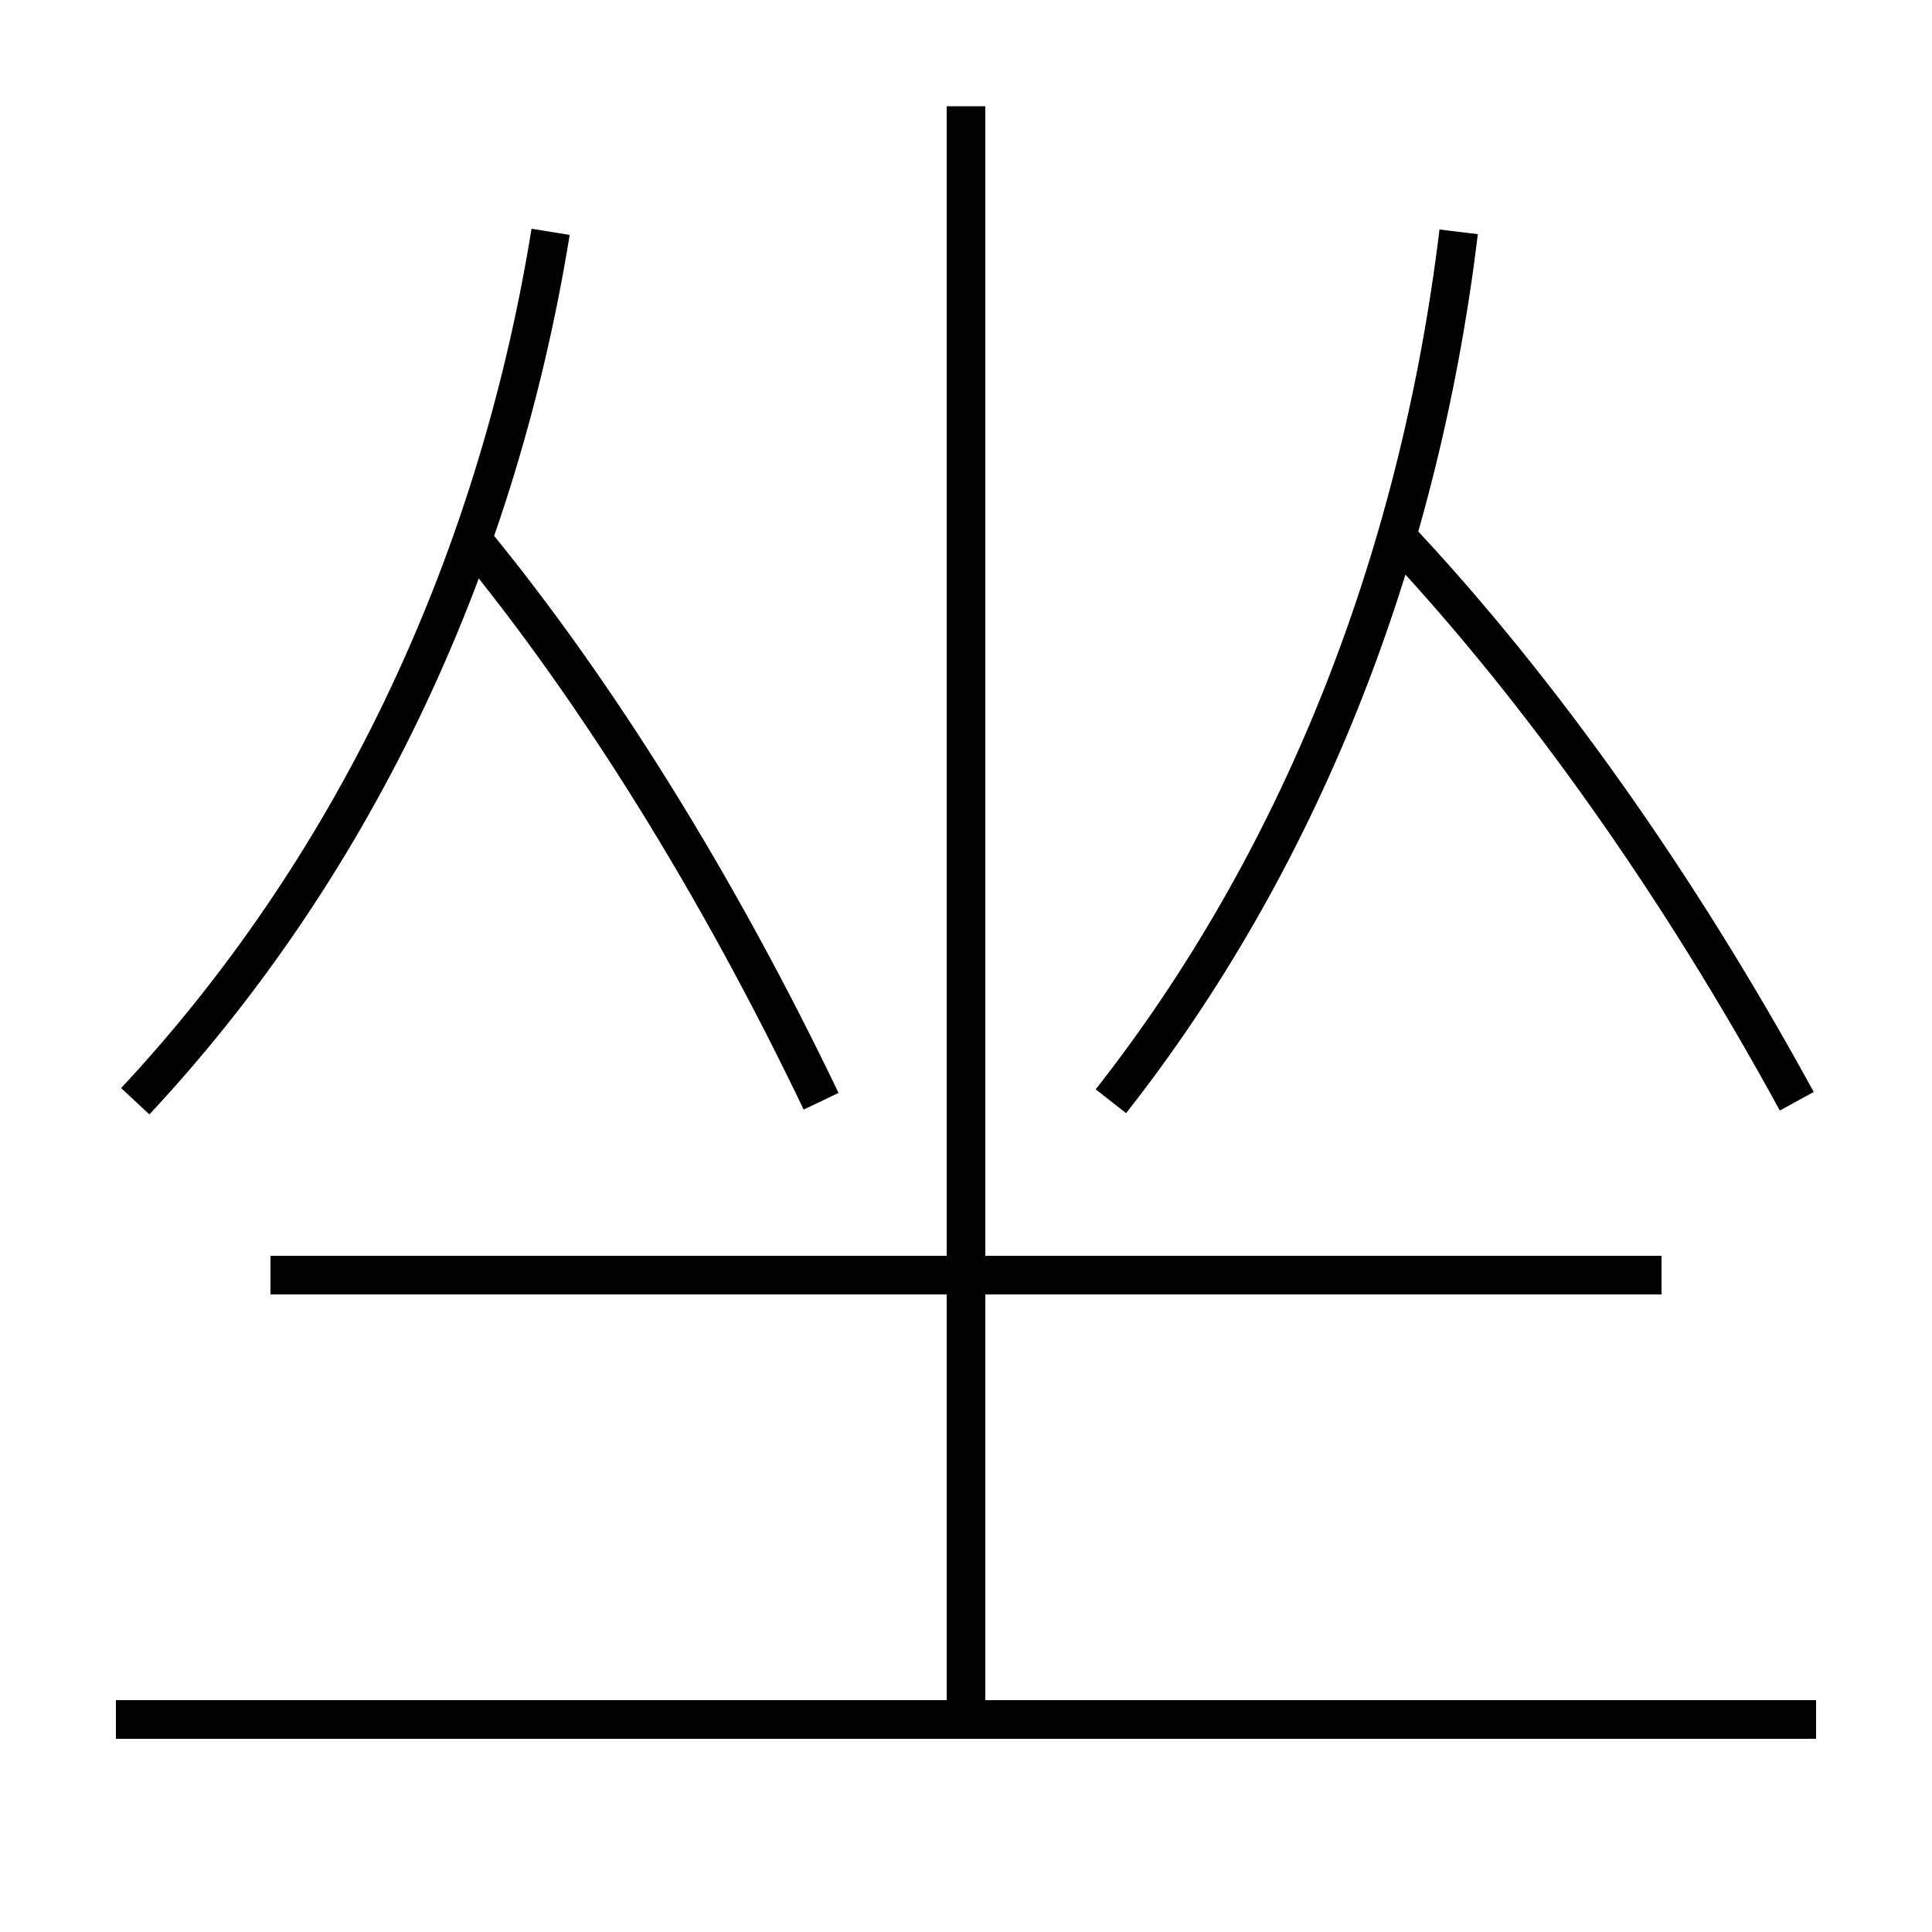 <?xml version='1.0' encoding='utf-8'?>
<svg xmlns="http://www.w3.org/2000/svg" height="100px" version="1.0" viewBox="0 0 100 100" width="100px" x="0px" y="0px">
<line fill="none" stroke="#000000" stroke-width="2" x1="6" x2="94" y1="89" y2="89" /><line fill="none" stroke="#000000" stroke-width="2" x1="86" x2="14" y1="66" y2="66" /><line fill="none" stroke="#000000" stroke-width="2" x1="50" x2="50" y1="89" y2="5.5" /><path d="M7,57 c10.954,-11.727 18.617,-27.22 21.5,-45" fill="none" stroke="#000000" stroke-width="2" /><path d="M42.5,57 c-5.406,-11.286 -11.686,-21.312 -18,-29" fill="none" stroke="#000000" stroke-width="2" /><path d="M93,57 c-6.061,-11.104 -13.166,-21.16 -20.5,-29" fill="none" stroke="#000000" stroke-width="2" /><path d="M57.5,57 c9.58,-12.191 15.9,-27.663 18,-45" fill="none" stroke="#000000" stroke-width="2" /></svg>